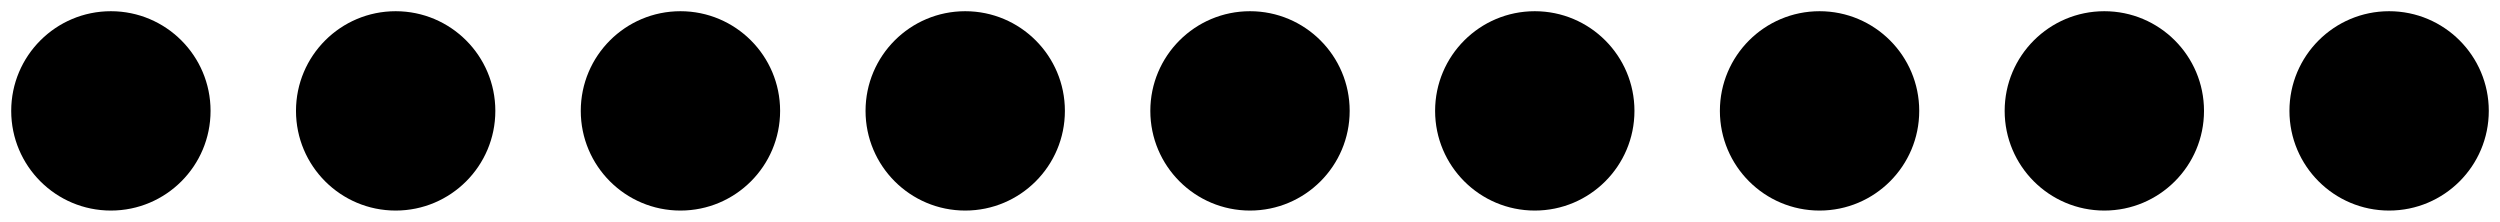 <!DOCTYPE svg PUBLIC "-//W3C//DTD SVG 1.1//EN" "http://www.w3.org/Graphics/SVG/1.1/DTD/svg11.dtd">
<svg xmlns:svg="http://www.w3.org/2000/svg" xmlns="http://www.w3.org/2000/svg" xmlns:xlink="http://www.w3.org/1999/xlink" version="1.1" width="22.298mm" height="1.978mm" viewBox="0 0 22.298 1.978">
<title>SVG Image created as 1X09_ROUND_70.svg date 2024/09/11 10:31:07 </title>
  <desc>Image generated by PCBNEW </desc>
<g style="fill:#000000; fill-opacity:1;stroke:#000000; stroke-opacity:1; stroke-linecap:round; stroke-linejoin:round;" transform="translate(0 0) scale(1 1)">
</g>
<g style="fill:#000000; fill-opacity:1; stroke:none;">
<circle cx="0.989" cy="0.989" r="0.889"/> 
</g>
<g style="fill:#000000; fill-opacity:1; stroke:none;">
<circle cx="3.529" cy="0.989" r="0.889"/> 
</g>
<g style="fill:#000000; fill-opacity:1; stroke:none;">
<circle cx="6.069" cy="0.989" r="0.889"/> 
</g>
<g style="fill:#000000; fill-opacity:1; stroke:none;">
<circle cx="8.609" cy="0.989" r="0.889"/> 
</g>
<g style="fill:#000000; fill-opacity:1; stroke:none;">
<circle cx="11.149" cy="0.989" r="0.889"/> 
</g>
<g style="fill:#000000; fill-opacity:1; stroke:none;">
<circle cx="13.689" cy="0.989" r="0.889"/> 
</g>
<g style="fill:#000000; fill-opacity:1; stroke:none;">
<circle cx="16.229" cy="0.989" r="0.889"/> 
</g>
<g style="fill:#000000; fill-opacity:1; stroke:none;">
<circle cx="18.769" cy="0.989" r="0.889"/> 
</g>
<g style="fill:#000000; fill-opacity:1; stroke:none;">
<circle cx="21.309" cy="0.989" r="0.889"/> 
</g> 
</svg>